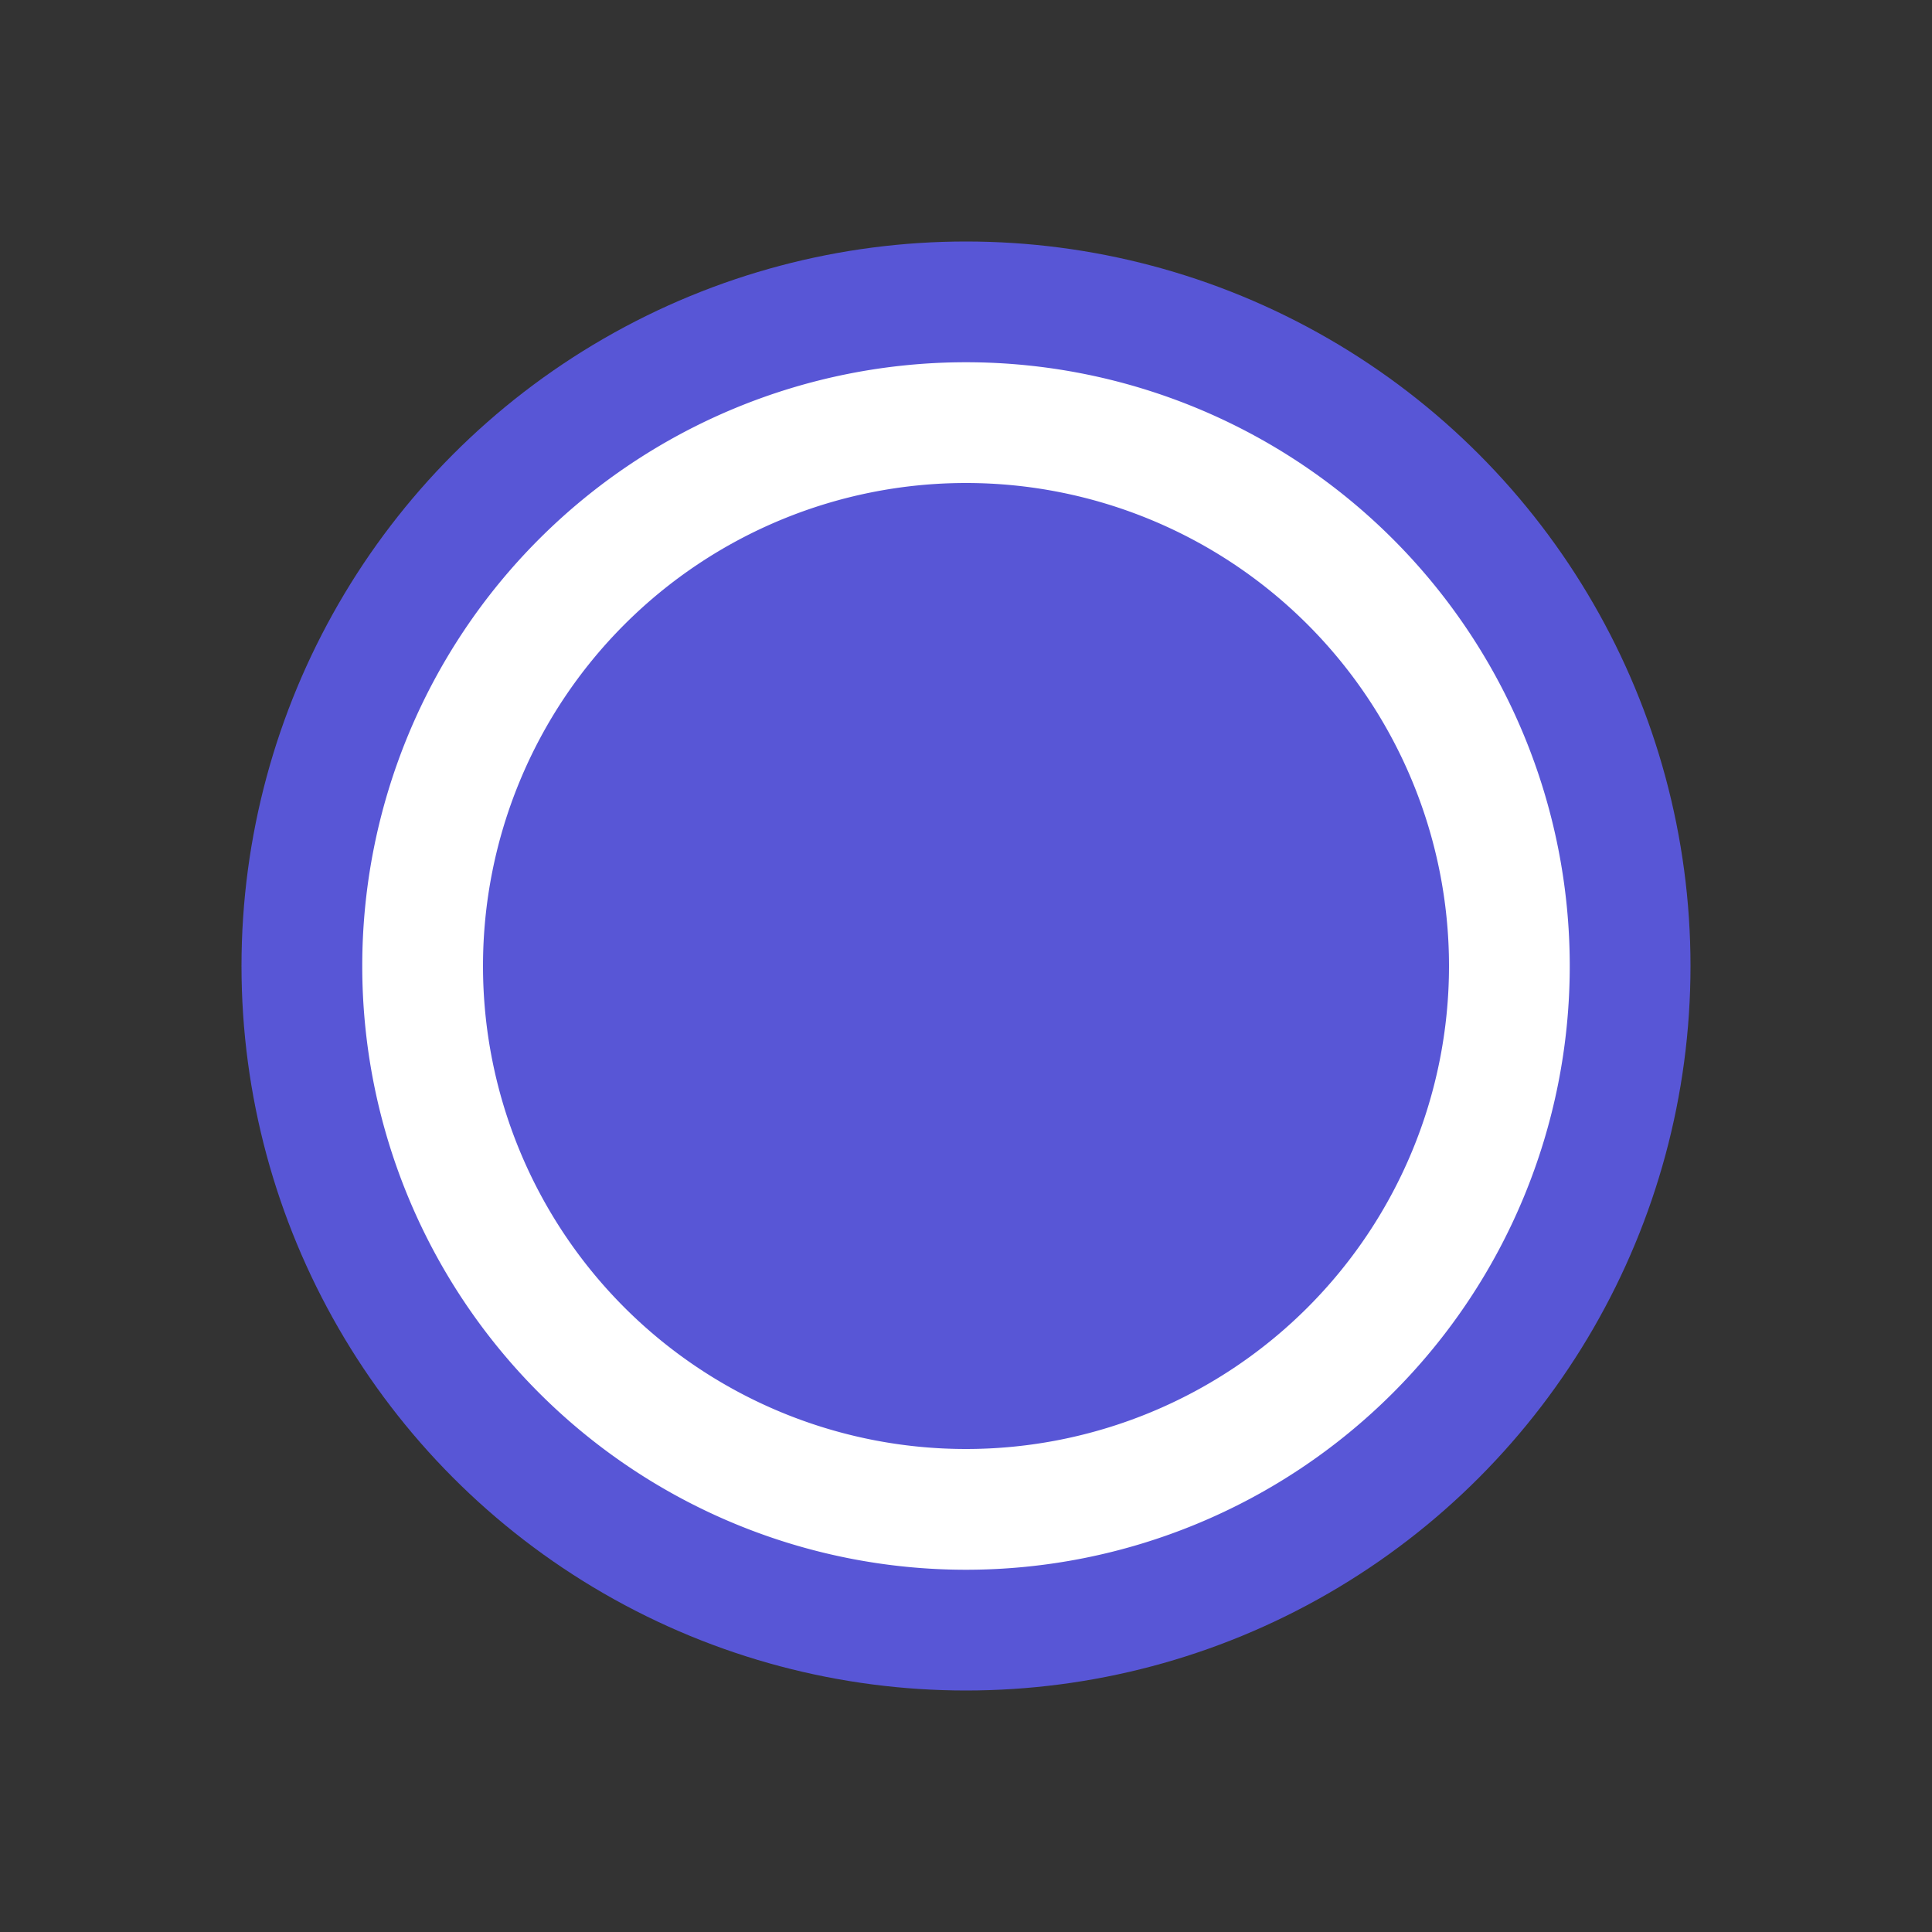 <svg viewBox="0 0 16 16" xmlns="http://www.w3.org/2000/svg"><rect x="0" y="0" width="16" height="16" fill="#333333" stroke="none"/><g fill="none" fill-rule="evenodd"><circle fill="#5856D6" cx="8" cy="8" r="6"/><path d="M8 3a5 5 0 1 1 0 10A5 5 0 0 1 8 3Zm0 1a4 4 0 1 0 0 8 4 4 0 0 0 0-8Z" fill="#FFF" fill-rule="nonzero"/></g></svg>
